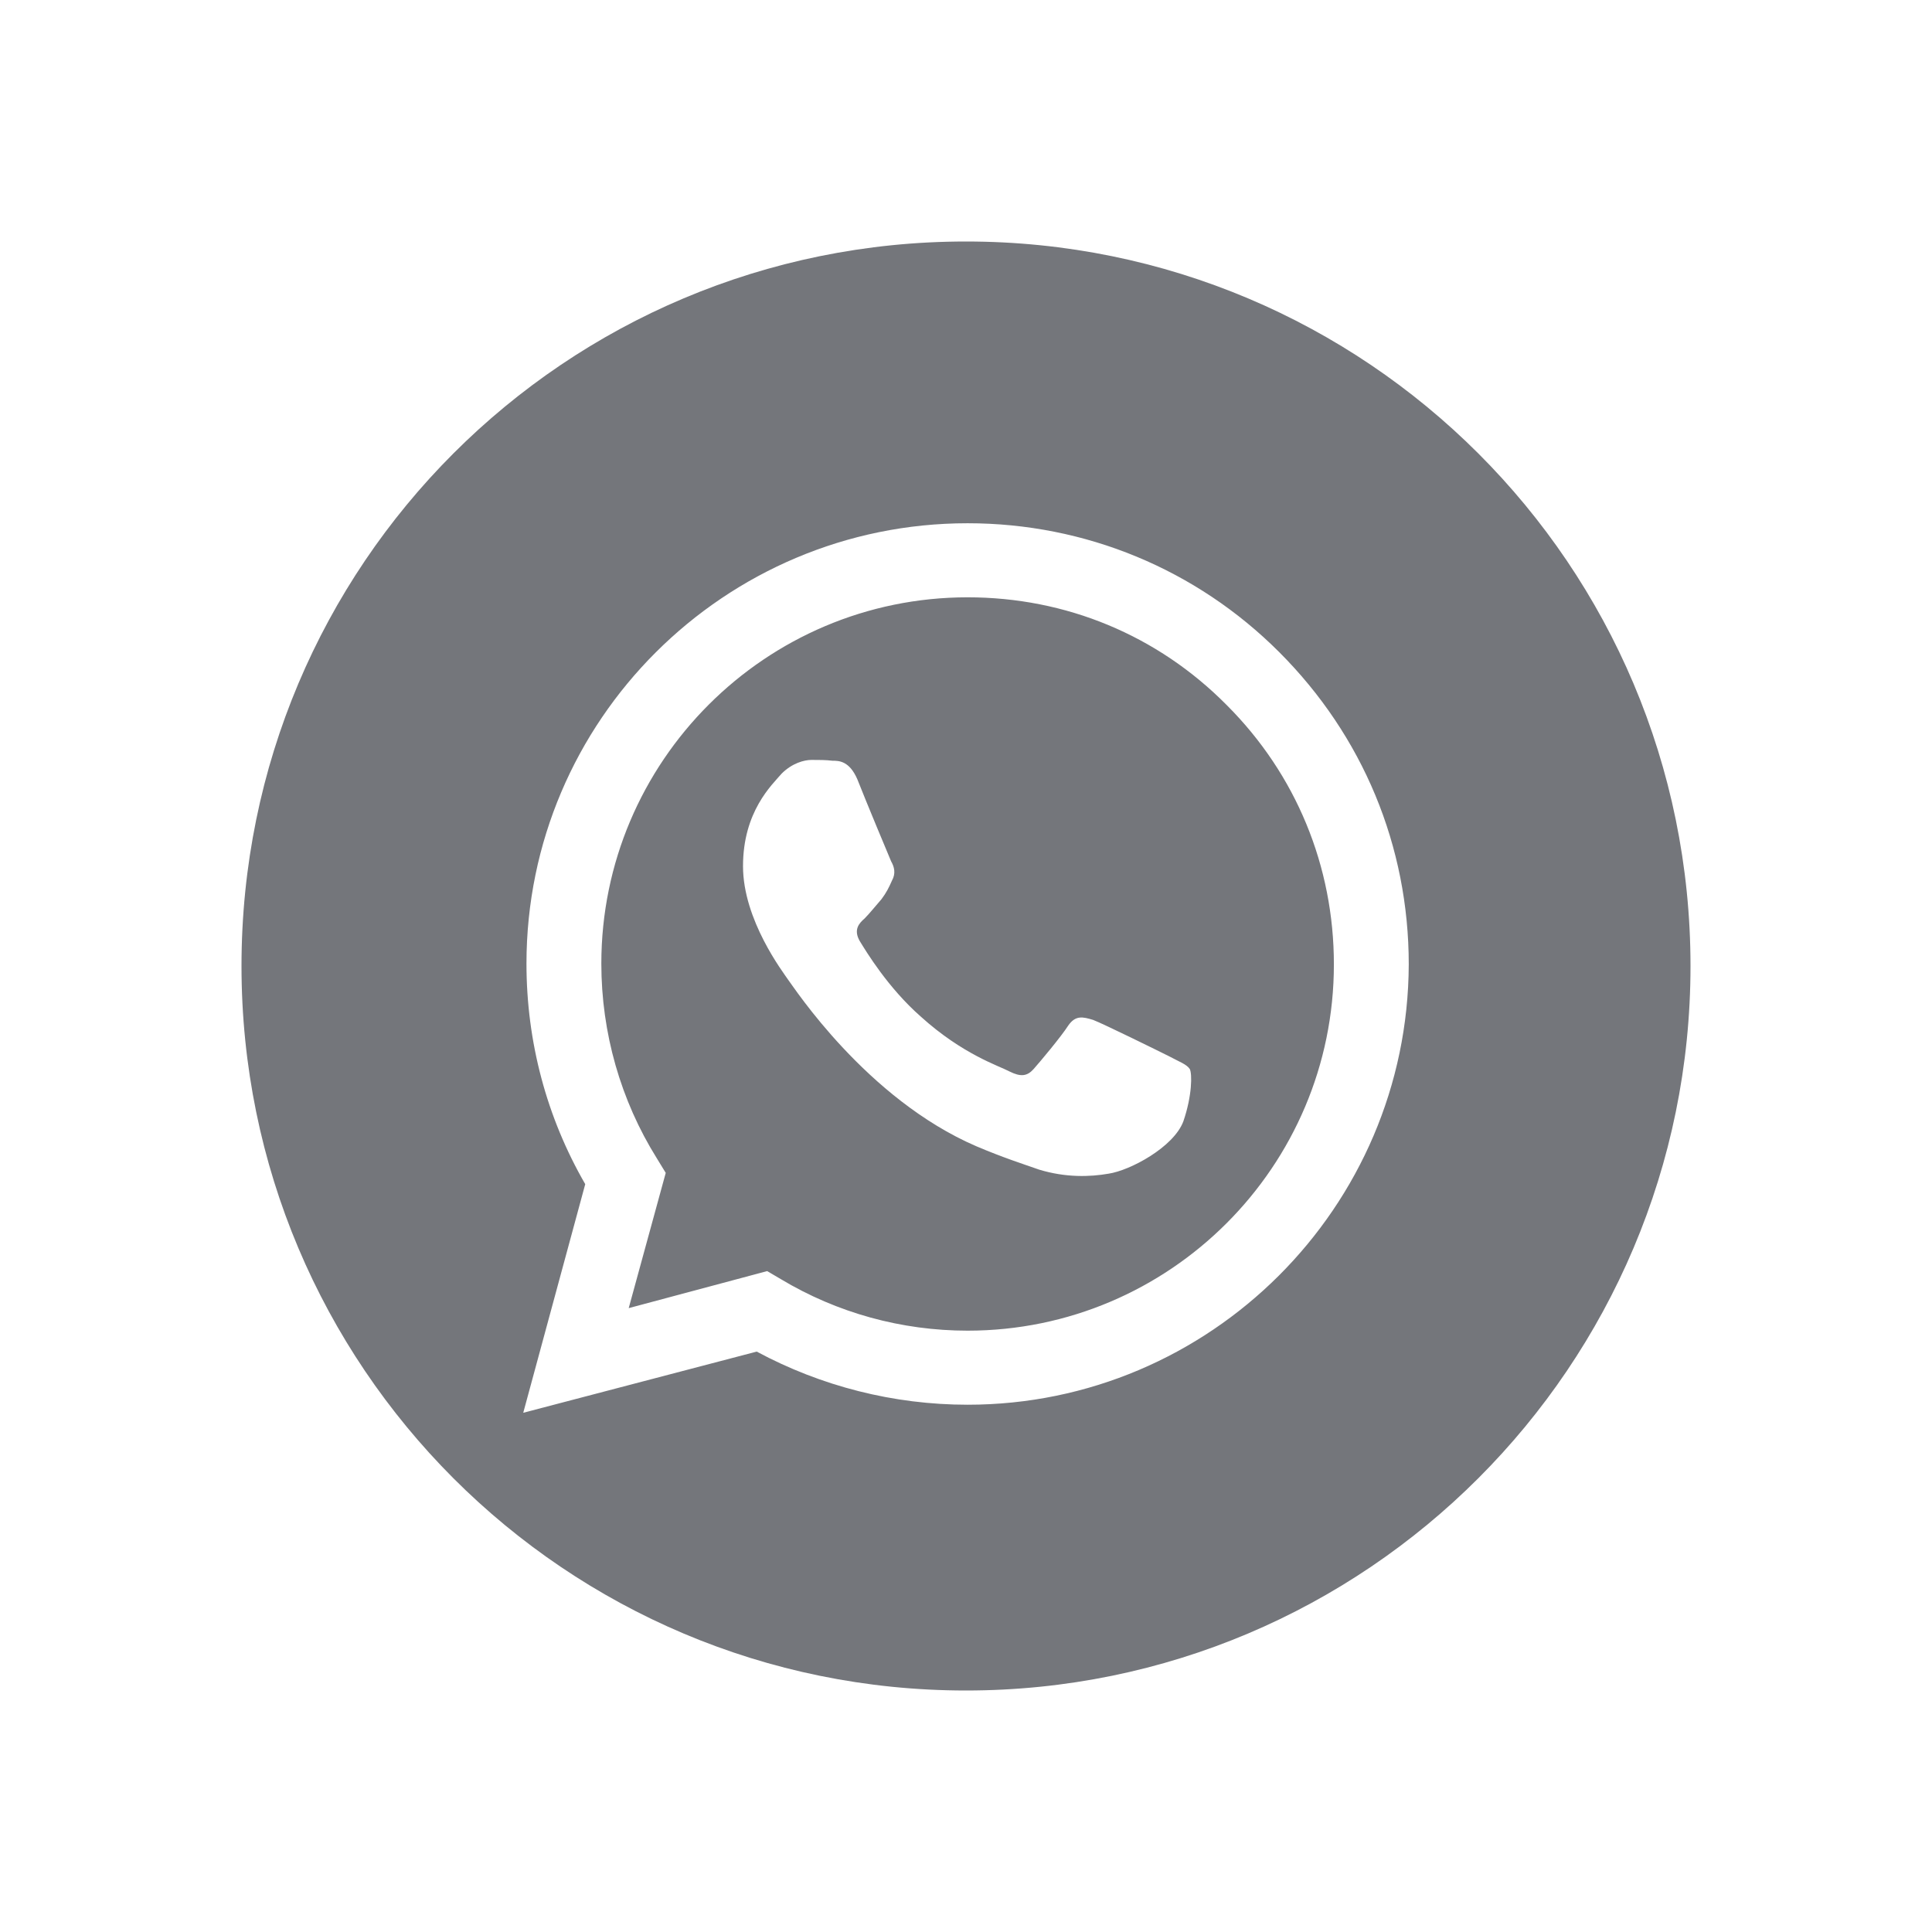 <svg width="24" height="24" viewBox="0 0 24 24" fill="none" xmlns="http://www.w3.org/2000/svg" xmlns:xlink="http://www.w3.org/1999/xlink">
	<g>
		<rect id="Solid / WhatsUp Round Solid" width="24" height="24" fill="white" fill-opacity="0"/>
		<path id="Shape" d="M12 3C7.02 3 3 7.02 3 12C3 16.97 7.02 21 12 21C16.97 21 21 16.97 21 12C21 7.02 16.97 3 12 3ZM12.02 6.5C13.48 6.5 14.86 7.07 15.89 8.1C16.93 9.14 17.5 10.51 17.5 11.98C17.49 15 15.03 17.45 12.02 17.45C11.1 17.45 10.2 17.22 9.4 16.79L6.5 17.55L7.27 14.71C6.79 13.88 6.54 12.94 6.54 11.97C6.54 8.95 9 6.5 12.02 6.5ZM9.7 15.89C10.4 16.31 11.2 16.53 12.02 16.53C14.53 16.53 16.57 14.49 16.57 11.98C16.57 10.76 16.1 9.62 15.24 8.76C14.38 7.89 13.24 7.42 12.02 7.42C9.51 7.42 7.47 9.46 7.47 11.97C7.47 12.83 7.71 13.67 8.16 14.39L8.27 14.57L7.81 16.25L9.53 15.79L9.7 15.89ZM13.58 12.67C13.71 12.72 14.38 13.05 14.52 13.12C14.65 13.19 14.74 13.22 14.78 13.28C14.81 13.34 14.81 13.61 14.7 13.93C14.58 14.25 14.04 14.54 13.77 14.58C13.54 14.62 13.24 14.63 12.91 14.53C12.71 14.46 12.46 14.38 12.13 14.24C10.76 13.65 9.86 12.26 9.79 12.17C9.73 12.08 9.23 11.43 9.23 10.76C9.23 10.08 9.59 9.75 9.71 9.61C9.84 9.48 9.99 9.44 10.08 9.44C10.17 9.44 10.26 9.44 10.34 9.45C10.42 9.45 10.55 9.45 10.65 9.68C10.76 9.96 11.04 10.63 11.07 10.7C11.11 10.77 11.13 10.85 11.08 10.94C11.04 11.03 11.01 11.09 10.95 11.17C10.88 11.25 10.8 11.35 10.74 11.41C10.67 11.47 10.6 11.55 10.68 11.69C10.76 11.82 11.03 12.27 11.44 12.63C11.96 13.1 12.41 13.24 12.54 13.31C12.68 13.38 12.76 13.37 12.84 13.28C12.92 13.19 13.18 12.88 13.27 12.74C13.36 12.61 13.45 12.63 13.58 12.67Z" fill="#74767B" fill-opacity="1" fill-rule="evenodd"/>
	</g>
</svg>
